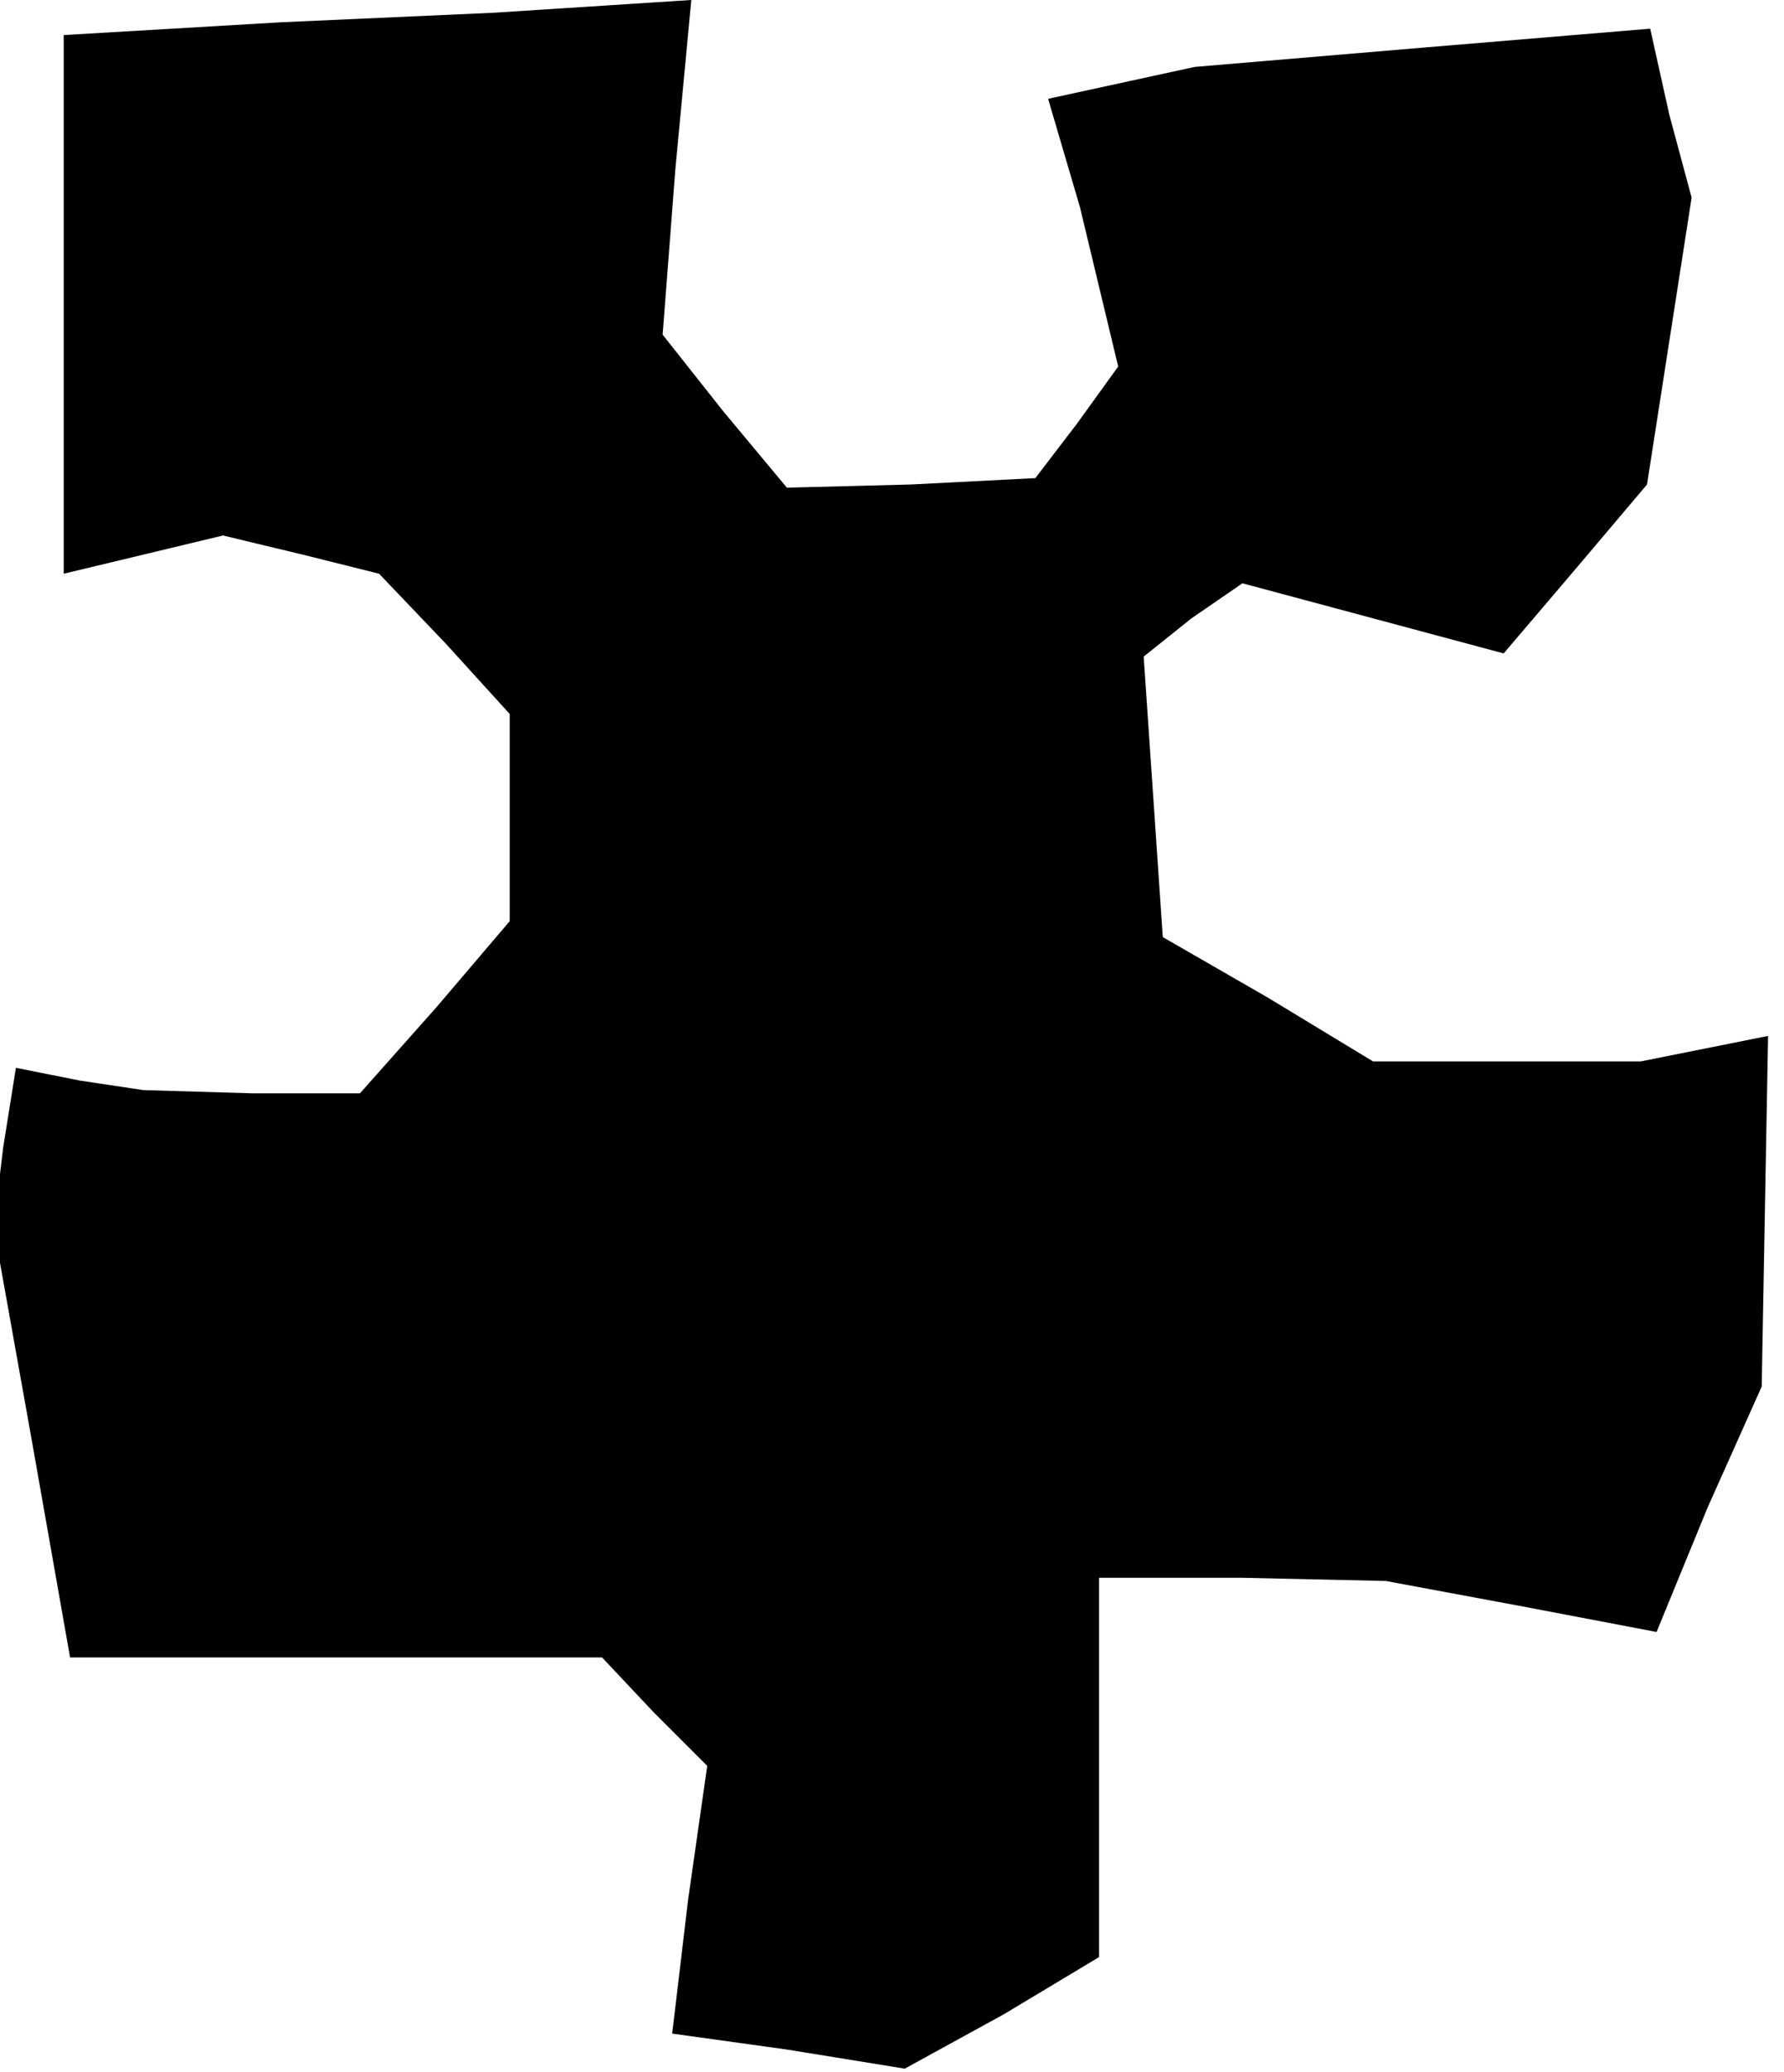 <?xml version="1.0" standalone="no"?>
<!DOCTYPE svg PUBLIC "-//W3C//DTD SVG 20010904//EN"
 "http://www.w3.org/TR/2001/REC-SVG-20010904/DTD/svg10.dtd">
<svg version="1.0" xmlns="http://www.w3.org/2000/svg"
 width="56pt" height="65pt" viewBox="0 0 56 65"
 preserveAspectRatio="xMidYMid meet">
<g transform="translate(0,65) scale(0.1,-0.1)"
fill="#000000" stroke="none">
<path d="M88 643 l-68 -4 0 -85 0 -84 25 6 25 6 25 -6 24 -6 21 -22 20 -22 0
-32 0 -33 -23 -27 -24 -27 -34 0 -34 1 -20 3 -20 4 -4 -25 -3 -25 12 -67 12
-68 83 0 84 0 16 -17 17 -17 -6 -42 -5 -42 36 -5 37 -6 31 17 30 18 0 60 0 59
45 0 45 -1 43 -8 42 -8 16 39 17 38 1 55 1 55 -20 -4 -20 -4 -42 0 -42 0 -33
20 -33 19 -3 44 -3 44 15 12 16 11 41 -11 41 -11 23 27 22 26 7 45 7 45 -7 26
-6 27 -72 -6 -71 -6 -23 -5 -23 -5 5 -17 5 -17 6 -25 6 -25 -13 -18 -13 -17
-39 -2 -39 -1 -20 24 -19 24 4 52 5 53 -31 -2 -31 -2 -67 -3z"/>
</g>
</svg>
